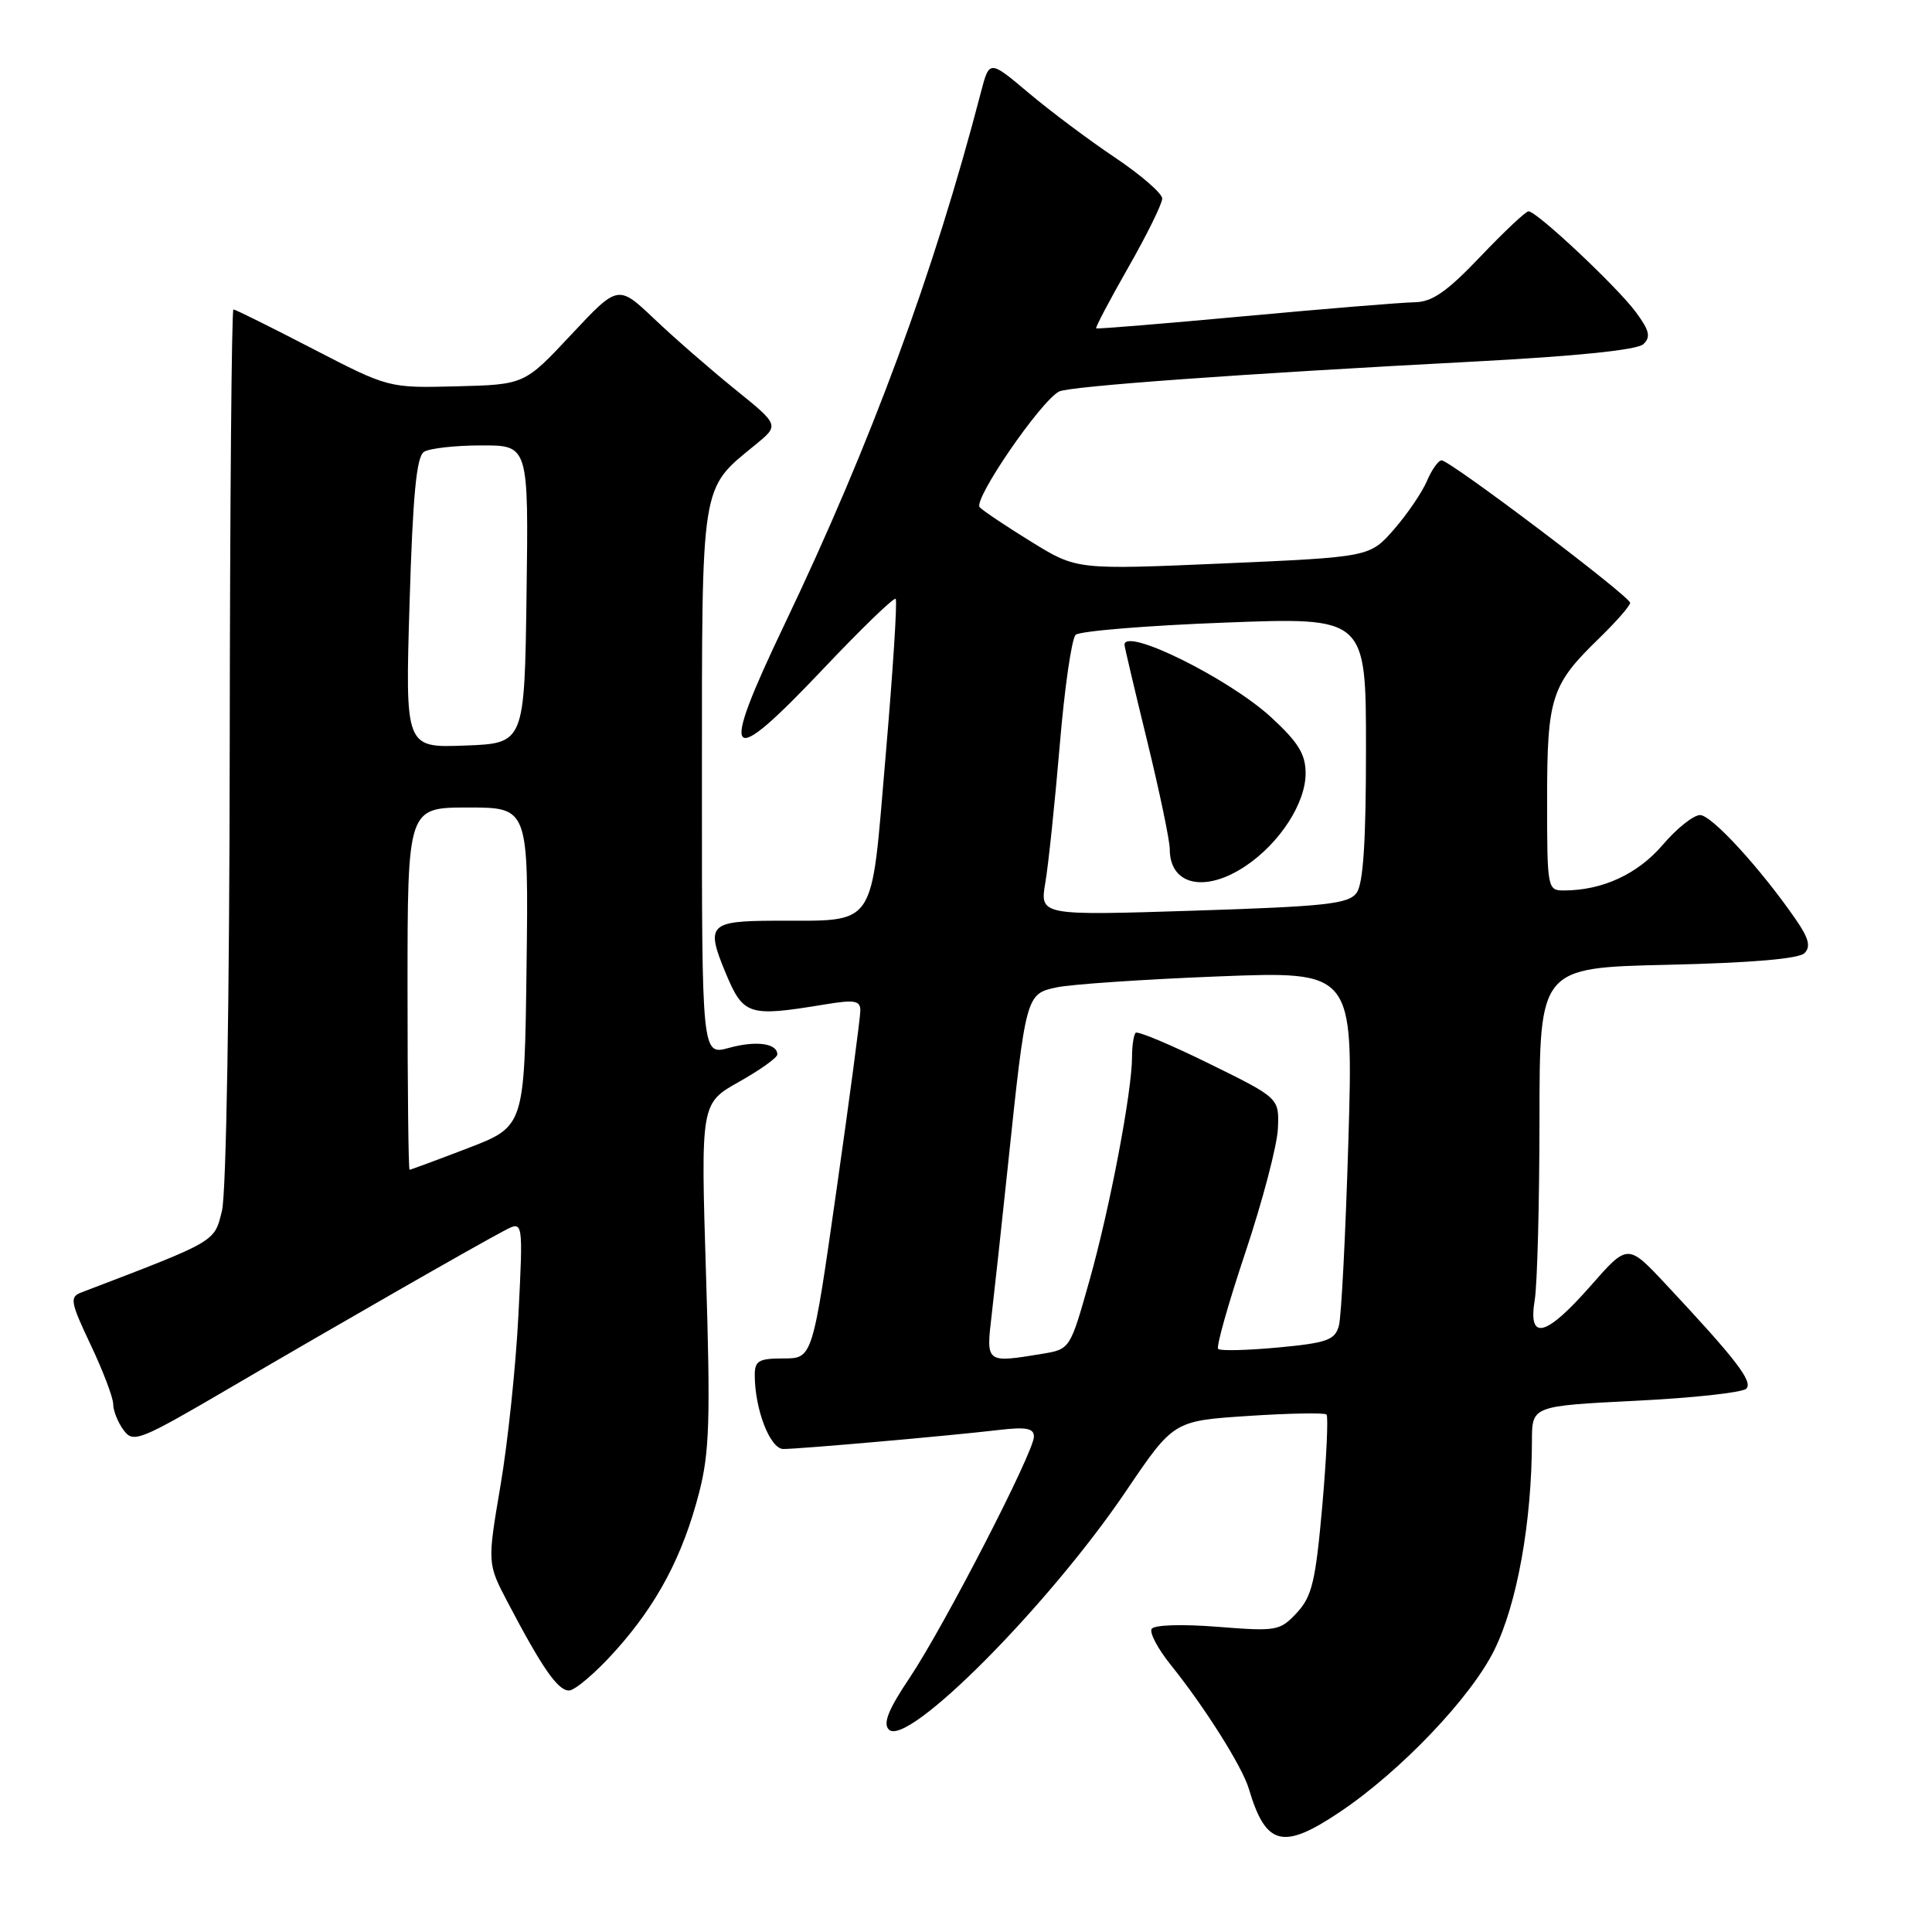 <?xml version="1.0" encoding="UTF-8" standalone="no"?>
<!DOCTYPE svg PUBLIC "-//W3C//DTD SVG 1.1//EN" "http://www.w3.org/Graphics/SVG/1.1/DTD/svg11.dtd" >
<svg xmlns="http://www.w3.org/2000/svg" xmlns:xlink="http://www.w3.org/1999/xlink" version="1.1" viewBox="0 0 256 256">
 <g >
 <path fill="currentColor"
d=" M 177.46 240.15 C 185.53 234.76 194.91 224.93 198.01 218.63 C 201.03 212.49 202.97 201.69 202.99 190.90 C 203.00 186.30 203.00 186.30 216.74 185.61 C 224.29 185.24 230.88 184.52 231.39 184.01 C 232.32 183.08 230.04 180.12 220.70 170.14 C 215.68 164.78 215.68 164.78 210.76 170.39 C 204.82 177.15 202.45 177.75 203.36 172.25 C 203.70 170.19 203.98 159.44 203.99 148.37 C 204.00 128.23 204.00 128.23 220.97 127.84 C 231.93 127.59 238.35 127.05 239.10 126.30 C 239.96 125.44 239.68 124.33 237.95 121.83 C 233.28 115.07 226.80 108.00 225.27 108.00 C 224.40 108.00 222.16 109.78 220.30 111.97 C 216.99 115.83 212.33 117.98 207.25 117.99 C 205.04 118.00 205.00 117.78 205.00 105.95 C 205.00 92.38 205.54 90.73 211.92 84.55 C 214.16 82.37 216.00 80.27 216.00 79.88 C 216.00 79.03 192.14 61.00 191.02 61.00 C 190.59 61.00 189.71 62.24 189.07 63.75 C 188.42 65.26 186.46 68.14 184.70 70.16 C 181.50 73.81 181.50 73.81 162.09 74.66 C 142.68 75.50 142.68 75.50 136.72 71.83 C 133.45 69.82 130.34 67.74 129.82 67.22 C 128.88 66.28 137.85 53.19 140.33 51.88 C 141.66 51.18 164.46 49.53 195.50 47.90 C 208.95 47.19 216.95 46.37 217.76 45.60 C 218.76 44.65 218.56 43.79 216.76 41.36 C 214.29 38.01 203.63 28.00 202.54 28.00 C 202.17 28.00 199.30 30.70 196.16 34.00 C 191.73 38.65 189.78 40.01 187.47 40.05 C 185.84 40.07 175.72 40.90 165.00 41.89 C 154.28 42.88 145.39 43.61 145.25 43.51 C 145.11 43.41 147.03 39.78 149.50 35.44 C 151.98 31.10 154.00 26.99 154.00 26.31 C 154.00 25.63 151.19 23.19 147.75 20.88 C 144.31 18.58 139.16 14.72 136.30 12.31 C 131.10 7.93 131.10 7.93 129.98 12.21 C 123.76 36.13 115.43 58.71 103.93 82.78 C 95.20 101.06 96.23 102.21 109.14 88.57 C 114.16 83.27 118.45 79.12 118.68 79.35 C 118.92 79.58 118.31 89.01 117.34 100.29 C 115.34 123.48 116.39 121.94 102.50 122.00 C 94.00 122.04 93.51 122.56 96.11 128.82 C 98.50 134.56 99.12 134.77 109.25 133.10 C 113.25 132.44 114.00 132.57 114.00 133.91 C 114.00 134.78 112.58 145.51 110.83 157.75 C 107.66 180.00 107.66 180.00 103.83 180.00 C 100.52 180.00 100.00 180.31 100.01 182.25 C 100.02 186.77 102.05 192.00 103.80 192.00 C 105.94 192.00 125.92 190.24 132.25 189.49 C 135.96 189.05 137.00 189.24 137.00 190.36 C 137.00 192.40 125.12 215.45 120.55 222.29 C 117.71 226.51 116.97 228.37 117.78 229.18 C 120.20 231.60 138.90 212.80 149.19 197.60 C 155.50 188.27 155.50 188.27 165.40 187.62 C 170.85 187.26 175.51 187.18 175.77 187.43 C 176.02 187.69 175.77 193.14 175.21 199.54 C 174.32 209.55 173.85 211.53 171.84 213.70 C 169.59 216.11 169.17 216.18 161.34 215.56 C 156.64 215.19 152.93 215.30 152.60 215.84 C 152.29 216.35 153.43 218.50 155.15 220.63 C 159.60 226.16 164.60 234.08 165.47 237.00 C 167.72 244.58 169.96 245.17 177.46 240.15 Z  M 81.49 218.80 C 87.09 212.57 90.48 206.17 92.65 197.73 C 94.01 192.46 94.15 188.01 93.55 168.85 C 92.85 146.20 92.85 146.20 97.92 143.35 C 100.71 141.78 103.00 140.15 103.00 139.72 C 103.00 138.24 100.18 137.86 96.59 138.85 C 93.00 139.84 93.00 139.84 93.01 103.67 C 93.01 63.43 92.78 64.92 100.11 58.92 C 103.27 56.33 103.27 56.33 97.39 51.58 C 94.15 48.96 89.34 44.77 86.70 42.26 C 81.90 37.71 81.90 37.71 75.70 44.33 C 69.50 50.96 69.50 50.96 60.50 51.19 C 51.50 51.42 51.50 51.42 41.43 46.21 C 35.89 43.34 31.17 41.00 30.93 41.00 C 30.69 41.00 30.47 66.99 30.44 98.75 C 30.41 132.64 29.98 158.13 29.41 160.44 C 28.38 164.61 28.82 164.36 10.77 171.26 C 9.21 171.86 9.32 172.50 12.02 178.21 C 13.66 181.67 15.00 185.20 15.00 186.06 C 15.00 186.92 15.61 188.46 16.37 189.49 C 17.66 191.25 18.42 190.95 30.62 183.81 C 44.81 175.50 63.15 164.99 66.91 163.02 C 69.32 161.76 69.32 161.76 68.70 174.13 C 68.36 180.93 67.29 191.15 66.32 196.83 C 64.57 207.16 64.57 207.16 67.28 212.33 C 71.87 221.07 73.91 224.00 75.39 224.00 C 76.17 224.00 78.92 221.66 81.49 218.80 Z  M 131.40 174.25 C 131.77 171.09 132.74 162.19 133.55 154.49 C 135.94 131.75 135.95 131.70 140.02 130.83 C 141.93 130.42 151.56 129.77 161.41 129.38 C 179.33 128.68 179.33 128.68 178.67 151.09 C 178.30 163.41 177.74 174.48 177.41 175.67 C 176.88 177.57 175.85 177.94 169.36 178.55 C 165.26 178.93 161.68 179.02 161.41 178.74 C 161.13 178.47 162.77 172.68 165.04 165.89 C 167.31 159.09 169.24 151.73 169.33 149.52 C 169.50 145.50 169.50 145.50 160.23 140.94 C 155.13 138.43 150.75 136.59 150.48 136.85 C 150.22 137.12 150.00 138.55 150.00 140.04 C 150.00 144.63 147.07 160.05 144.37 169.64 C 141.80 178.76 141.79 178.77 138.15 179.38 C 130.61 180.62 130.65 180.65 131.40 174.25 Z  M 138.52 116.91 C 138.93 114.49 139.78 106.32 140.42 98.77 C 141.05 91.21 142.00 84.62 142.53 84.12 C 143.06 83.62 151.94 82.89 162.25 82.50 C 181.00 81.78 181.00 81.78 181.00 99.20 C 181.00 111.56 180.64 117.11 179.75 118.32 C 178.67 119.78 175.66 120.11 158.13 120.67 C 137.77 121.32 137.77 121.32 138.52 116.91 Z  M 165.08 114.73 C 169.60 111.68 173.00 106.42 173.00 102.48 C 173.00 99.93 172.04 98.37 168.45 95.06 C 162.86 89.91 149.00 83.05 149.00 85.44 C 149.00 85.68 150.35 91.41 152.00 98.16 C 153.65 104.92 155.00 111.38 155.00 112.52 C 155.00 117.32 159.70 118.35 165.08 114.73 Z  M 54.00 131.00 C 54.00 107.00 54.00 107.00 62.02 107.00 C 70.04 107.00 70.04 107.00 69.77 128.13 C 69.50 149.25 69.50 149.25 62.02 152.13 C 57.90 153.71 54.41 155.00 54.27 155.00 C 54.12 155.00 54.00 144.20 54.00 131.00 Z  M 54.27 79.90 C 54.70 65.57 55.19 60.50 56.18 59.87 C 56.90 59.41 60.32 59.02 63.77 59.02 C 70.04 59.00 70.04 59.00 69.77 78.75 C 69.50 98.50 69.50 98.50 61.60 98.79 C 53.69 99.09 53.69 99.09 54.27 79.90 Z "/>
</g>
</svg>
